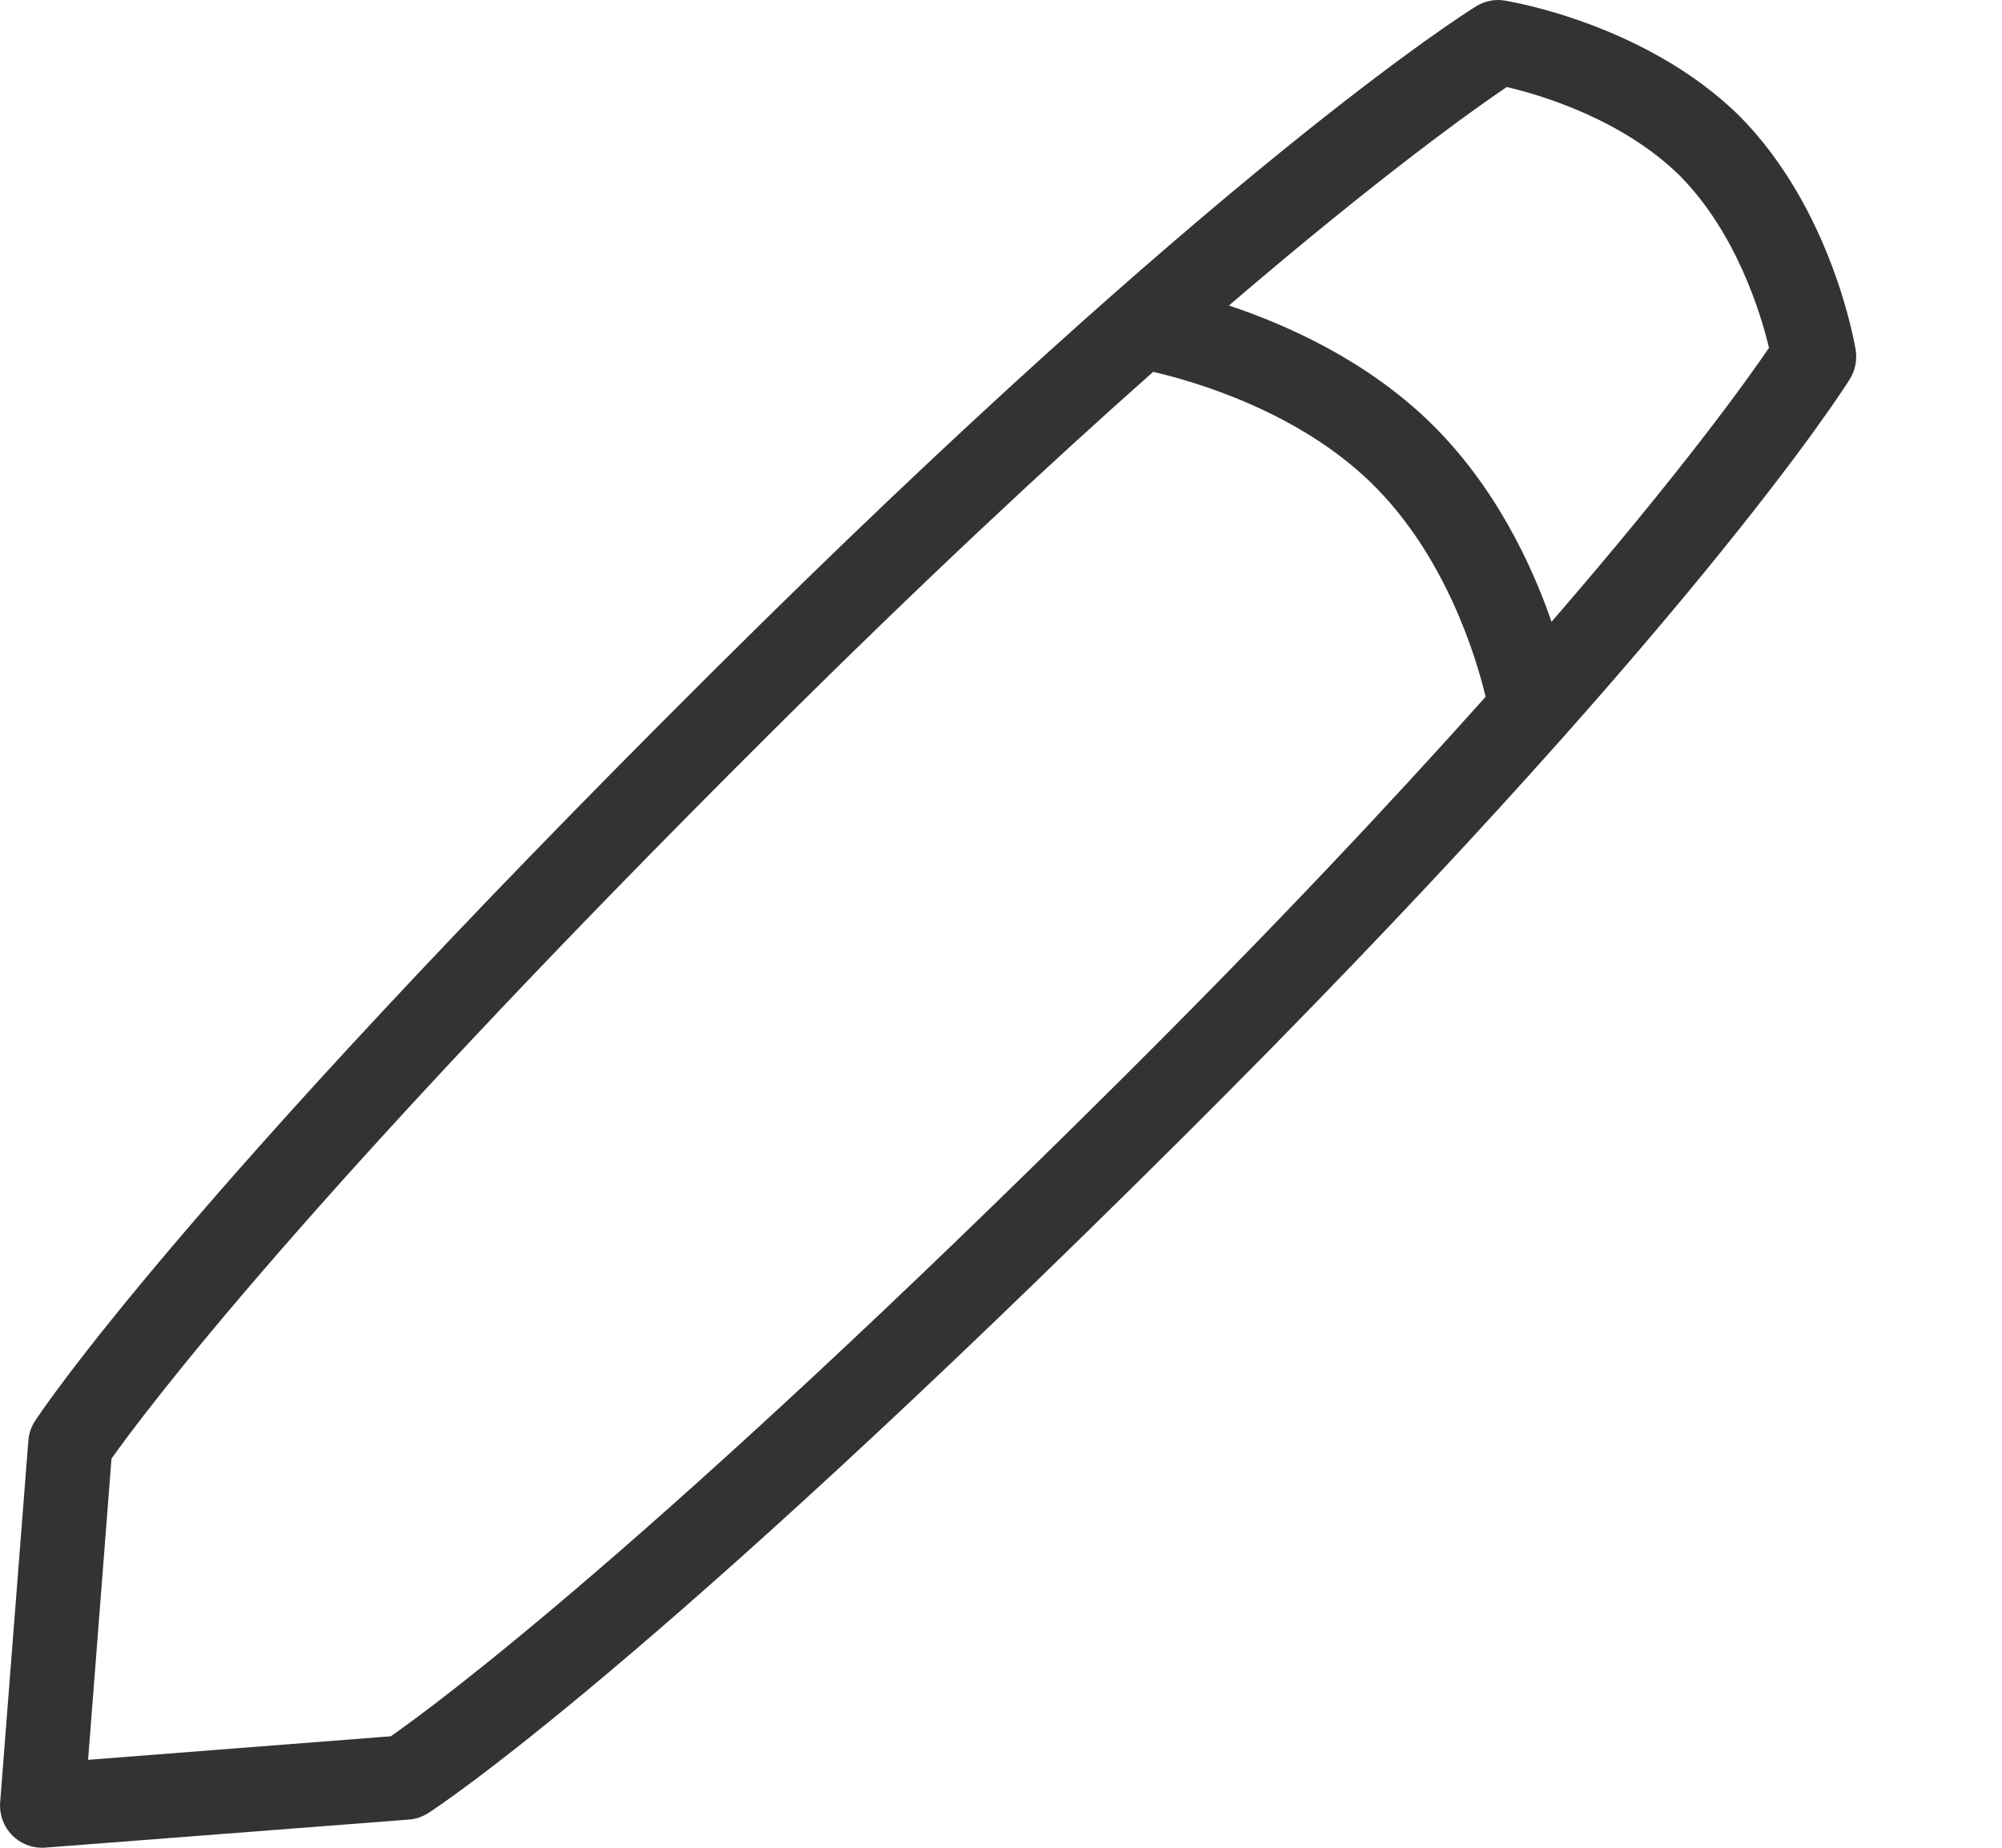 <svg width="13" height="12" viewBox="0 0 13 12" fill="none" xmlns="http://www.w3.org/2000/svg">
<path d="M12.05 2.272C12.043 2.235 11.898 1.362 11.294 0.752C10.686 0.155 9.809 0.01 9.772 0.004C9.707 -0.008 9.641 0.007 9.585 0.041C9.518 0.082 7.915 1.089 4.627 4.362C1.161 7.811 0.264 9.173 0.227 9.229C0.202 9.268 0.187 9.312 0.184 9.357L0.001 11.705C-0.005 11.785 0.024 11.863 0.08 11.92C0.132 11.972 0.201 12 0.274 12C0.281 12 0.288 12 0.296 11.999L2.655 11.817C2.7 11.814 2.743 11.799 2.782 11.774C2.838 11.738 4.206 10.845 7.671 7.396C10.959 4.123 11.971 2.528 12.012 2.462C12.047 2.405 12.06 2.338 12.05 2.273L12.05 2.272ZM7.284 7.007C4.248 10.028 2.824 11.076 2.538 11.276L0.572 11.429L0.724 9.473C0.926 9.188 1.98 7.77 5.013 4.751C5.984 3.785 6.809 3.017 7.488 2.415C7.753 2.476 8.431 2.671 8.91 3.142C9.385 3.608 9.584 4.262 9.647 4.525C9.04 5.205 8.264 6.032 7.284 7.007ZM10.075 4.038C9.946 3.665 9.708 3.157 9.293 2.75C8.878 2.343 8.36 2.111 7.98 1.984C8.97 1.136 9.57 0.71 9.784 0.565C10.001 0.616 10.53 0.771 10.907 1.14C11.277 1.514 11.435 2.041 11.487 2.259C11.342 2.472 10.918 3.064 10.075 4.038Z" fill="black" fill-opacity="0.8"/>
</svg>
